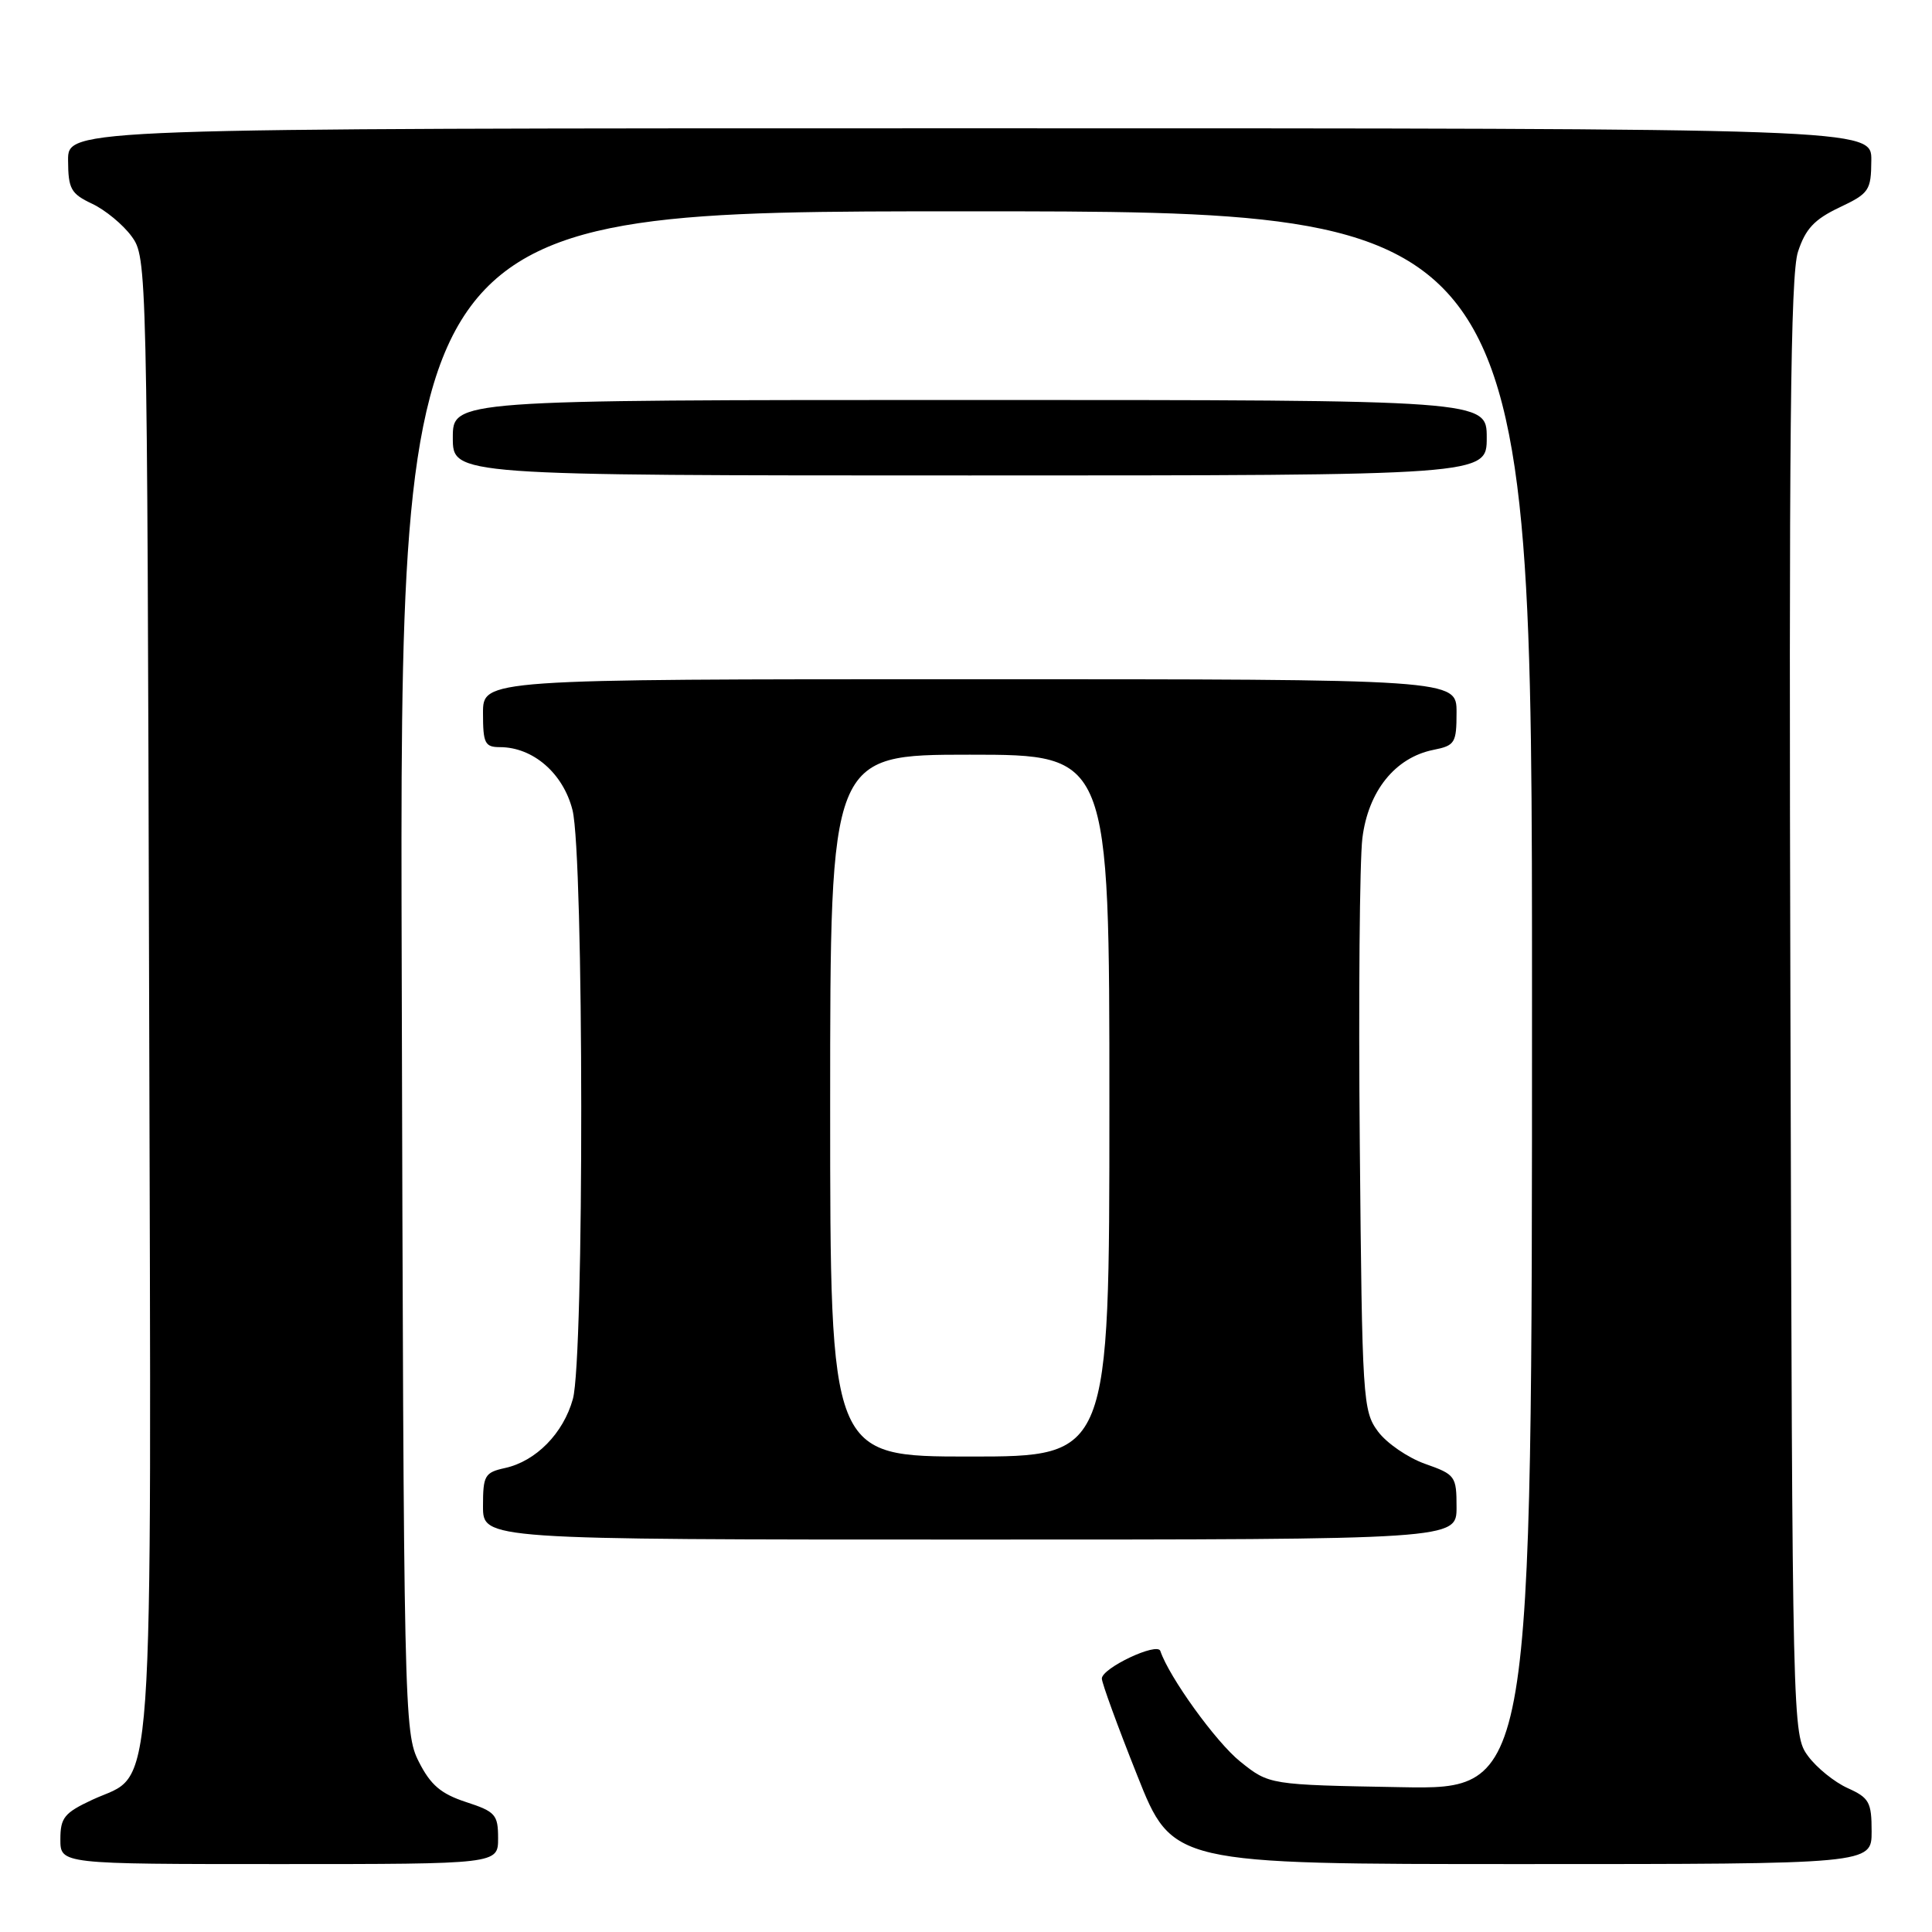 <?xml version="1.0" encoding="UTF-8" standalone="no"?>
<!DOCTYPE svg PUBLIC "-//W3C//DTD SVG 1.1//EN" "http://www.w3.org/Graphics/SVG/1.1/DTD/svg11.dtd" >
<svg xmlns="http://www.w3.org/2000/svg" xmlns:xlink="http://www.w3.org/1999/xlink" version="1.1" viewBox="0 0 256 256">
 <g >
 <path fill="currentColor"
d=" M 66.00 243.58 C 66.00 240.45 65.65 240.05 61.75 238.78 C 58.43 237.69 57.06 236.53 55.50 233.45 C 53.54 229.59 53.49 227.24 53.23 128.75 C 52.95 28.00 52.95 28.00 127.98 28.00 C 203.00 28.00 203.00 28.00 203.00 132.56 C 203.00 237.13 203.00 237.13 185.59 236.81 C 168.18 236.50 168.18 236.50 164.34 233.42 C 161.13 230.85 154.91 222.22 153.75 218.76 C 153.35 217.56 146.00 221.03 146.00 222.42 C 146.00 223.00 148.10 228.76 150.68 235.23 C 155.35 247.00 155.35 247.00 201.68 247.00 C 248.00 247.00 248.00 247.00 248.00 242.68 C 248.00 238.79 247.68 238.22 244.82 236.93 C 243.07 236.14 240.71 234.23 239.57 232.68 C 237.51 229.87 237.50 229.18 237.24 133.55 C 237.03 58.04 237.24 36.41 238.24 33.37 C 239.23 30.33 240.41 29.07 243.71 27.50 C 247.68 25.62 247.93 25.25 247.96 21.25 C 248.00 17.00 248.00 17.00 128.50 17.00 C 9.00 17.00 9.00 17.00 9.02 21.25 C 9.04 25.03 9.39 25.67 12.21 27.00 C 13.95 27.82 16.31 29.77 17.44 31.32 C 19.48 34.12 19.50 34.97 19.76 131.82 C 20.05 242.29 20.59 234.60 12.25 238.47 C 8.52 240.21 8.00 240.85 8.00 243.72 C 8.00 247.00 8.00 247.00 37.00 247.00 C 66.00 247.00 66.00 247.00 66.00 243.58 Z  M 193.00 199.72 C 193.00 195.60 192.84 195.38 188.84 193.97 C 186.55 193.16 183.74 191.23 182.59 189.68 C 180.58 186.96 180.49 185.53 180.18 151.68 C 180.00 132.33 180.16 114.06 180.52 111.08 C 181.29 104.83 184.86 100.38 189.94 99.36 C 192.79 98.79 193.00 98.46 193.00 94.38 C 193.00 90.00 193.00 90.00 128.50 90.00 C 64.00 90.00 64.00 90.00 64.00 94.50 C 64.00 98.50 64.25 99.00 66.25 99.00 C 70.64 99.01 74.63 102.47 75.86 107.34 C 77.37 113.37 77.42 179.94 75.91 185.37 C 74.65 189.92 71.02 193.62 66.92 194.52 C 64.23 195.11 64.00 195.51 64.00 199.58 C 64.00 204.00 64.00 204.00 128.50 204.00 C 193.00 204.00 193.00 204.00 193.00 199.72 Z  M 197.00 58.00 C 197.00 53.00 197.00 53.00 128.50 53.00 C 60.00 53.00 60.00 53.00 60.00 58.00 C 60.00 63.00 60.00 63.00 128.50 63.00 C 197.00 63.00 197.00 63.00 197.00 58.00 Z  M 110.00 146.50 C 110.00 100.00 110.00 100.00 128.50 100.00 C 147.00 100.00 147.00 100.00 147.00 146.50 C 147.00 193.00 147.00 193.00 128.50 193.00 C 110.00 193.00 110.00 193.00 110.00 146.50 Z "/>
</g>
</svg>